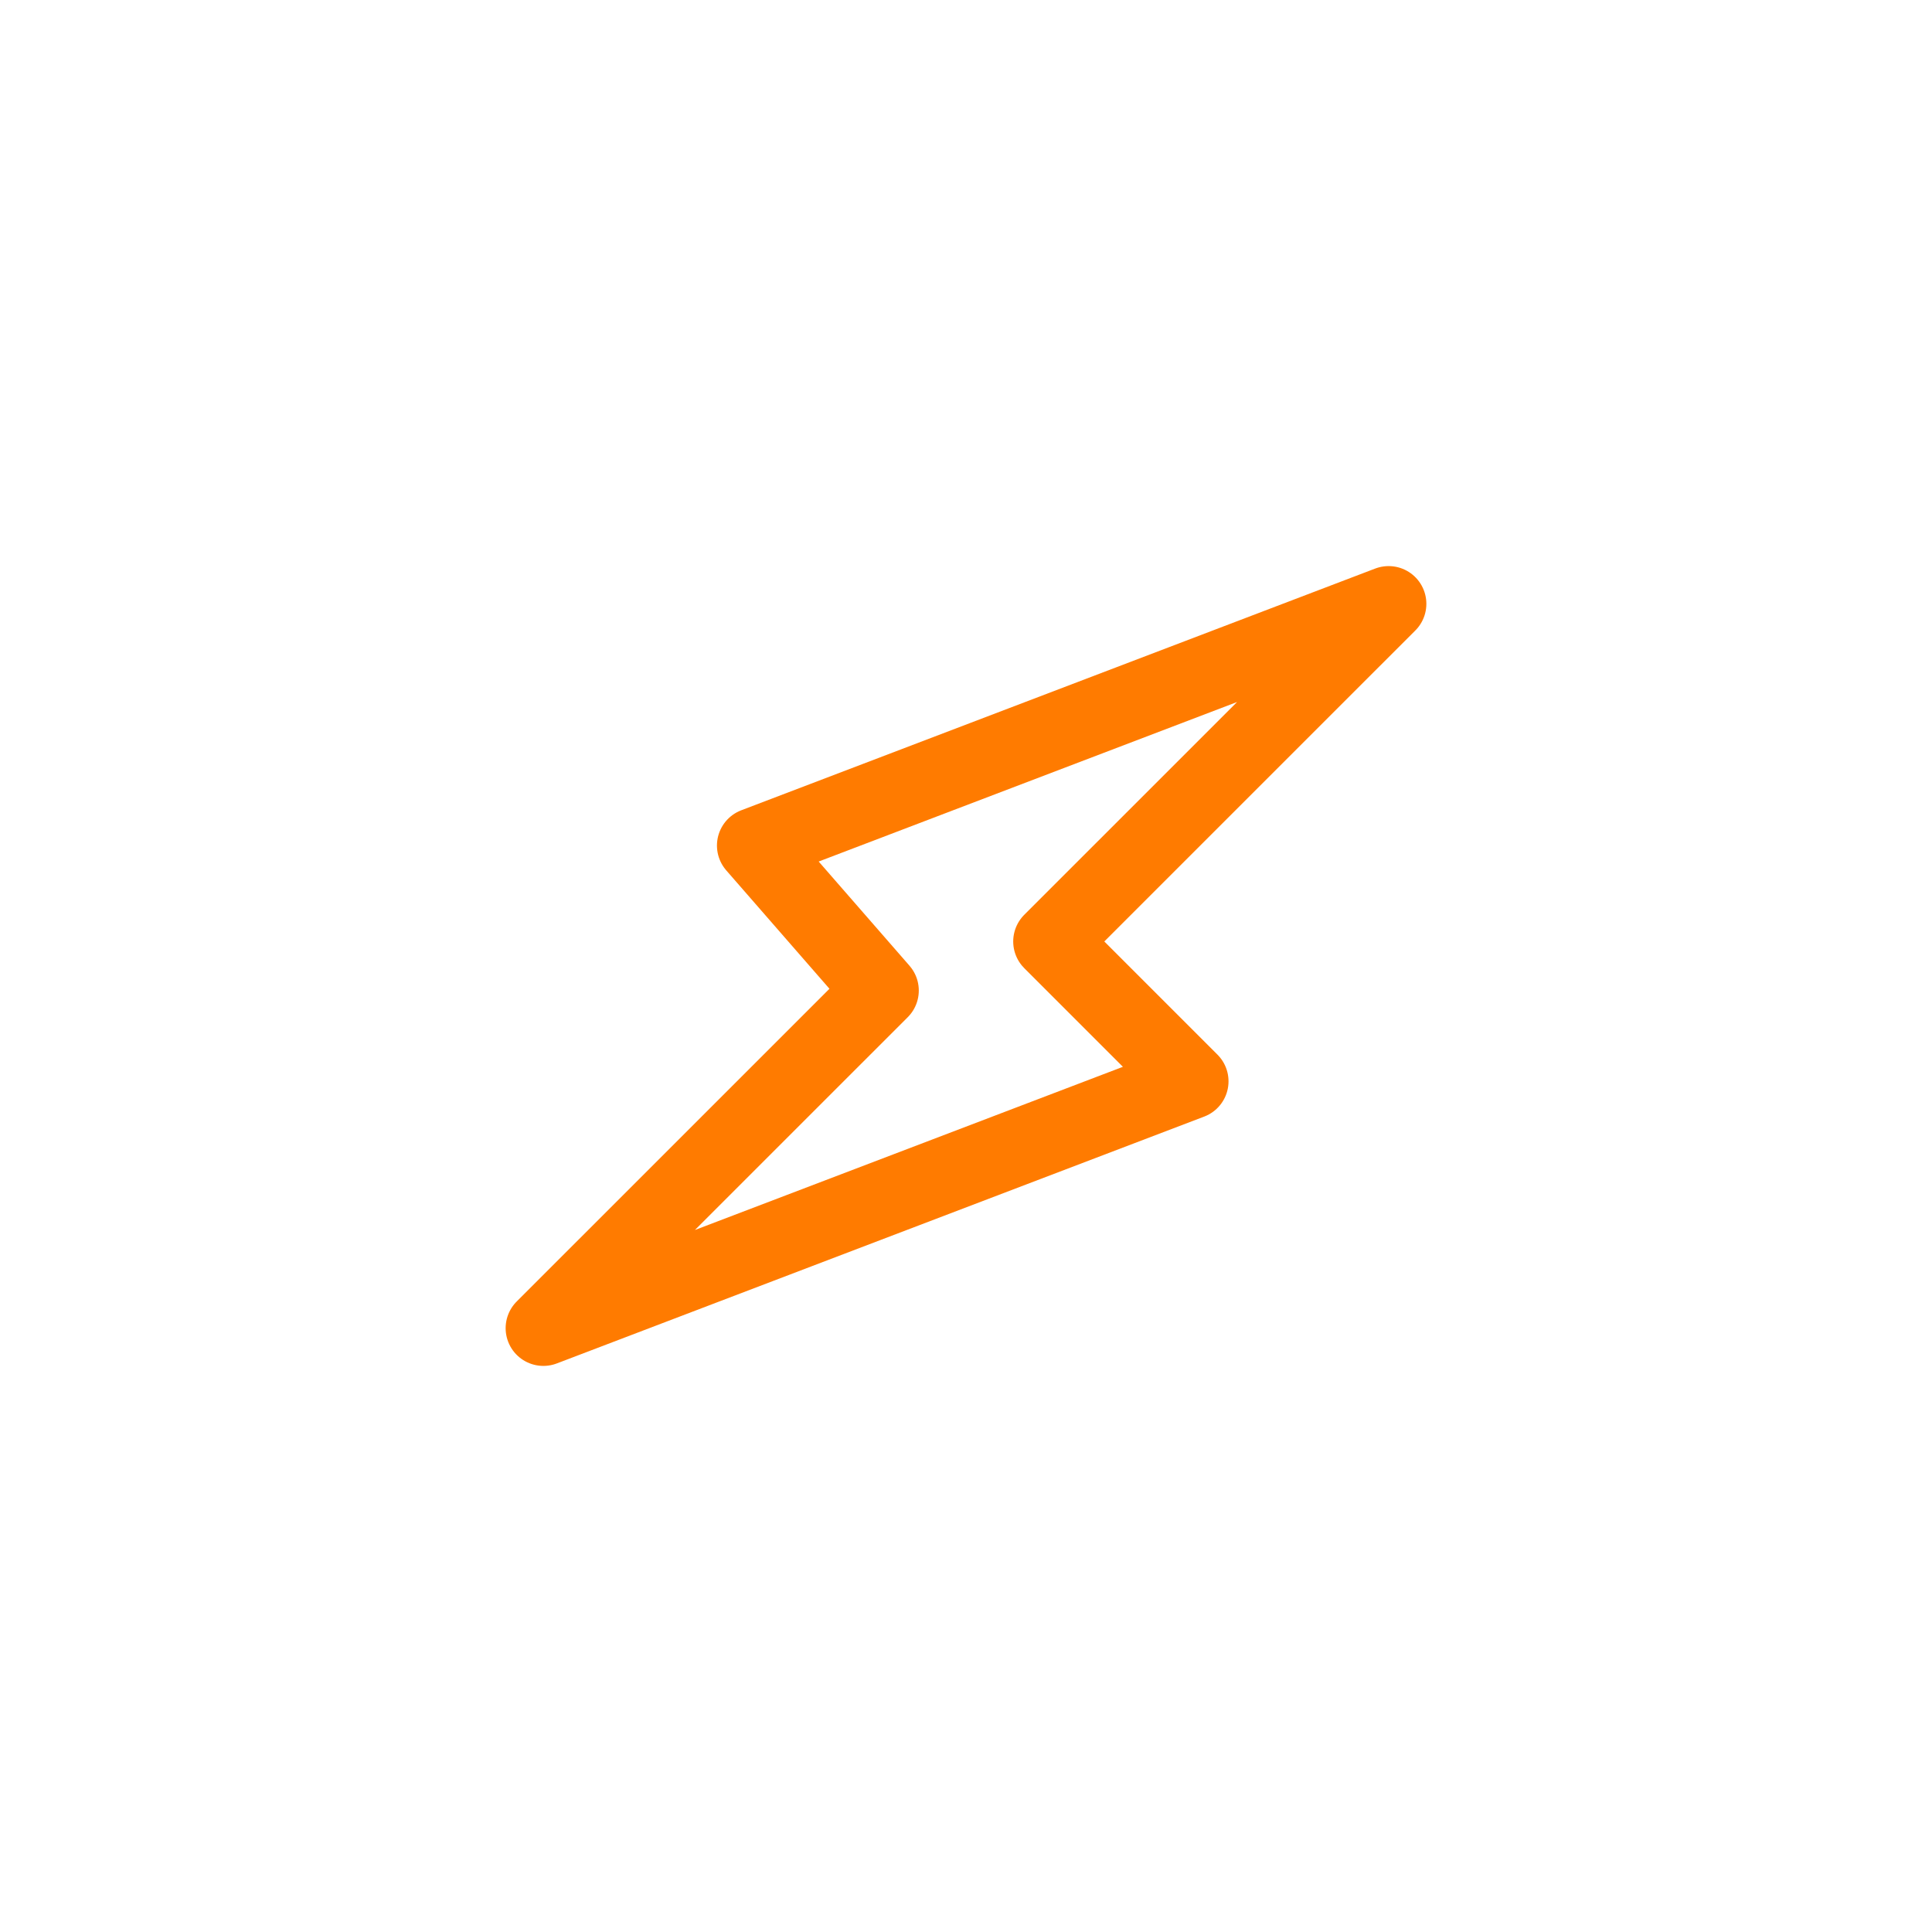 <!DOCTYPE svg PUBLIC "-//W3C//DTD SVG 1.1//EN" "http://www.w3.org/Graphics/SVG/1.1/DTD/svg11.dtd">
<!-- Uploaded to: SVG Repo, www.svgrepo.com, Transformed by: SVG Repo Mixer Tools -->
<svg width="800px" height="800px" viewBox="0 0 512 512" data-name="Layer 1" id="Layer_1" xmlns="http://www.w3.org/2000/svg" fill="#000000">
<g id="SVGRepo_bgCarrier" stroke-width="0"/>
<g id="SVGRepo_tracerCarrier" stroke-linecap="round" stroke-linejoin="round"/>
<g id="SVGRepo_iconCarrier">
<defs>
<style>.cls-1{fill:none;stroke:#ff7b00;stroke-linecap:round;stroke-linejoin:round;stroke-width:20px;}</style>
</defs>
<title/>
<polygon class="cls-1" points="233.49 262.5 144 351.98 315.57 286.56 278.51 249.5 368 160.02 200 224.08 233.49 262.5"/>
</g>
</svg>